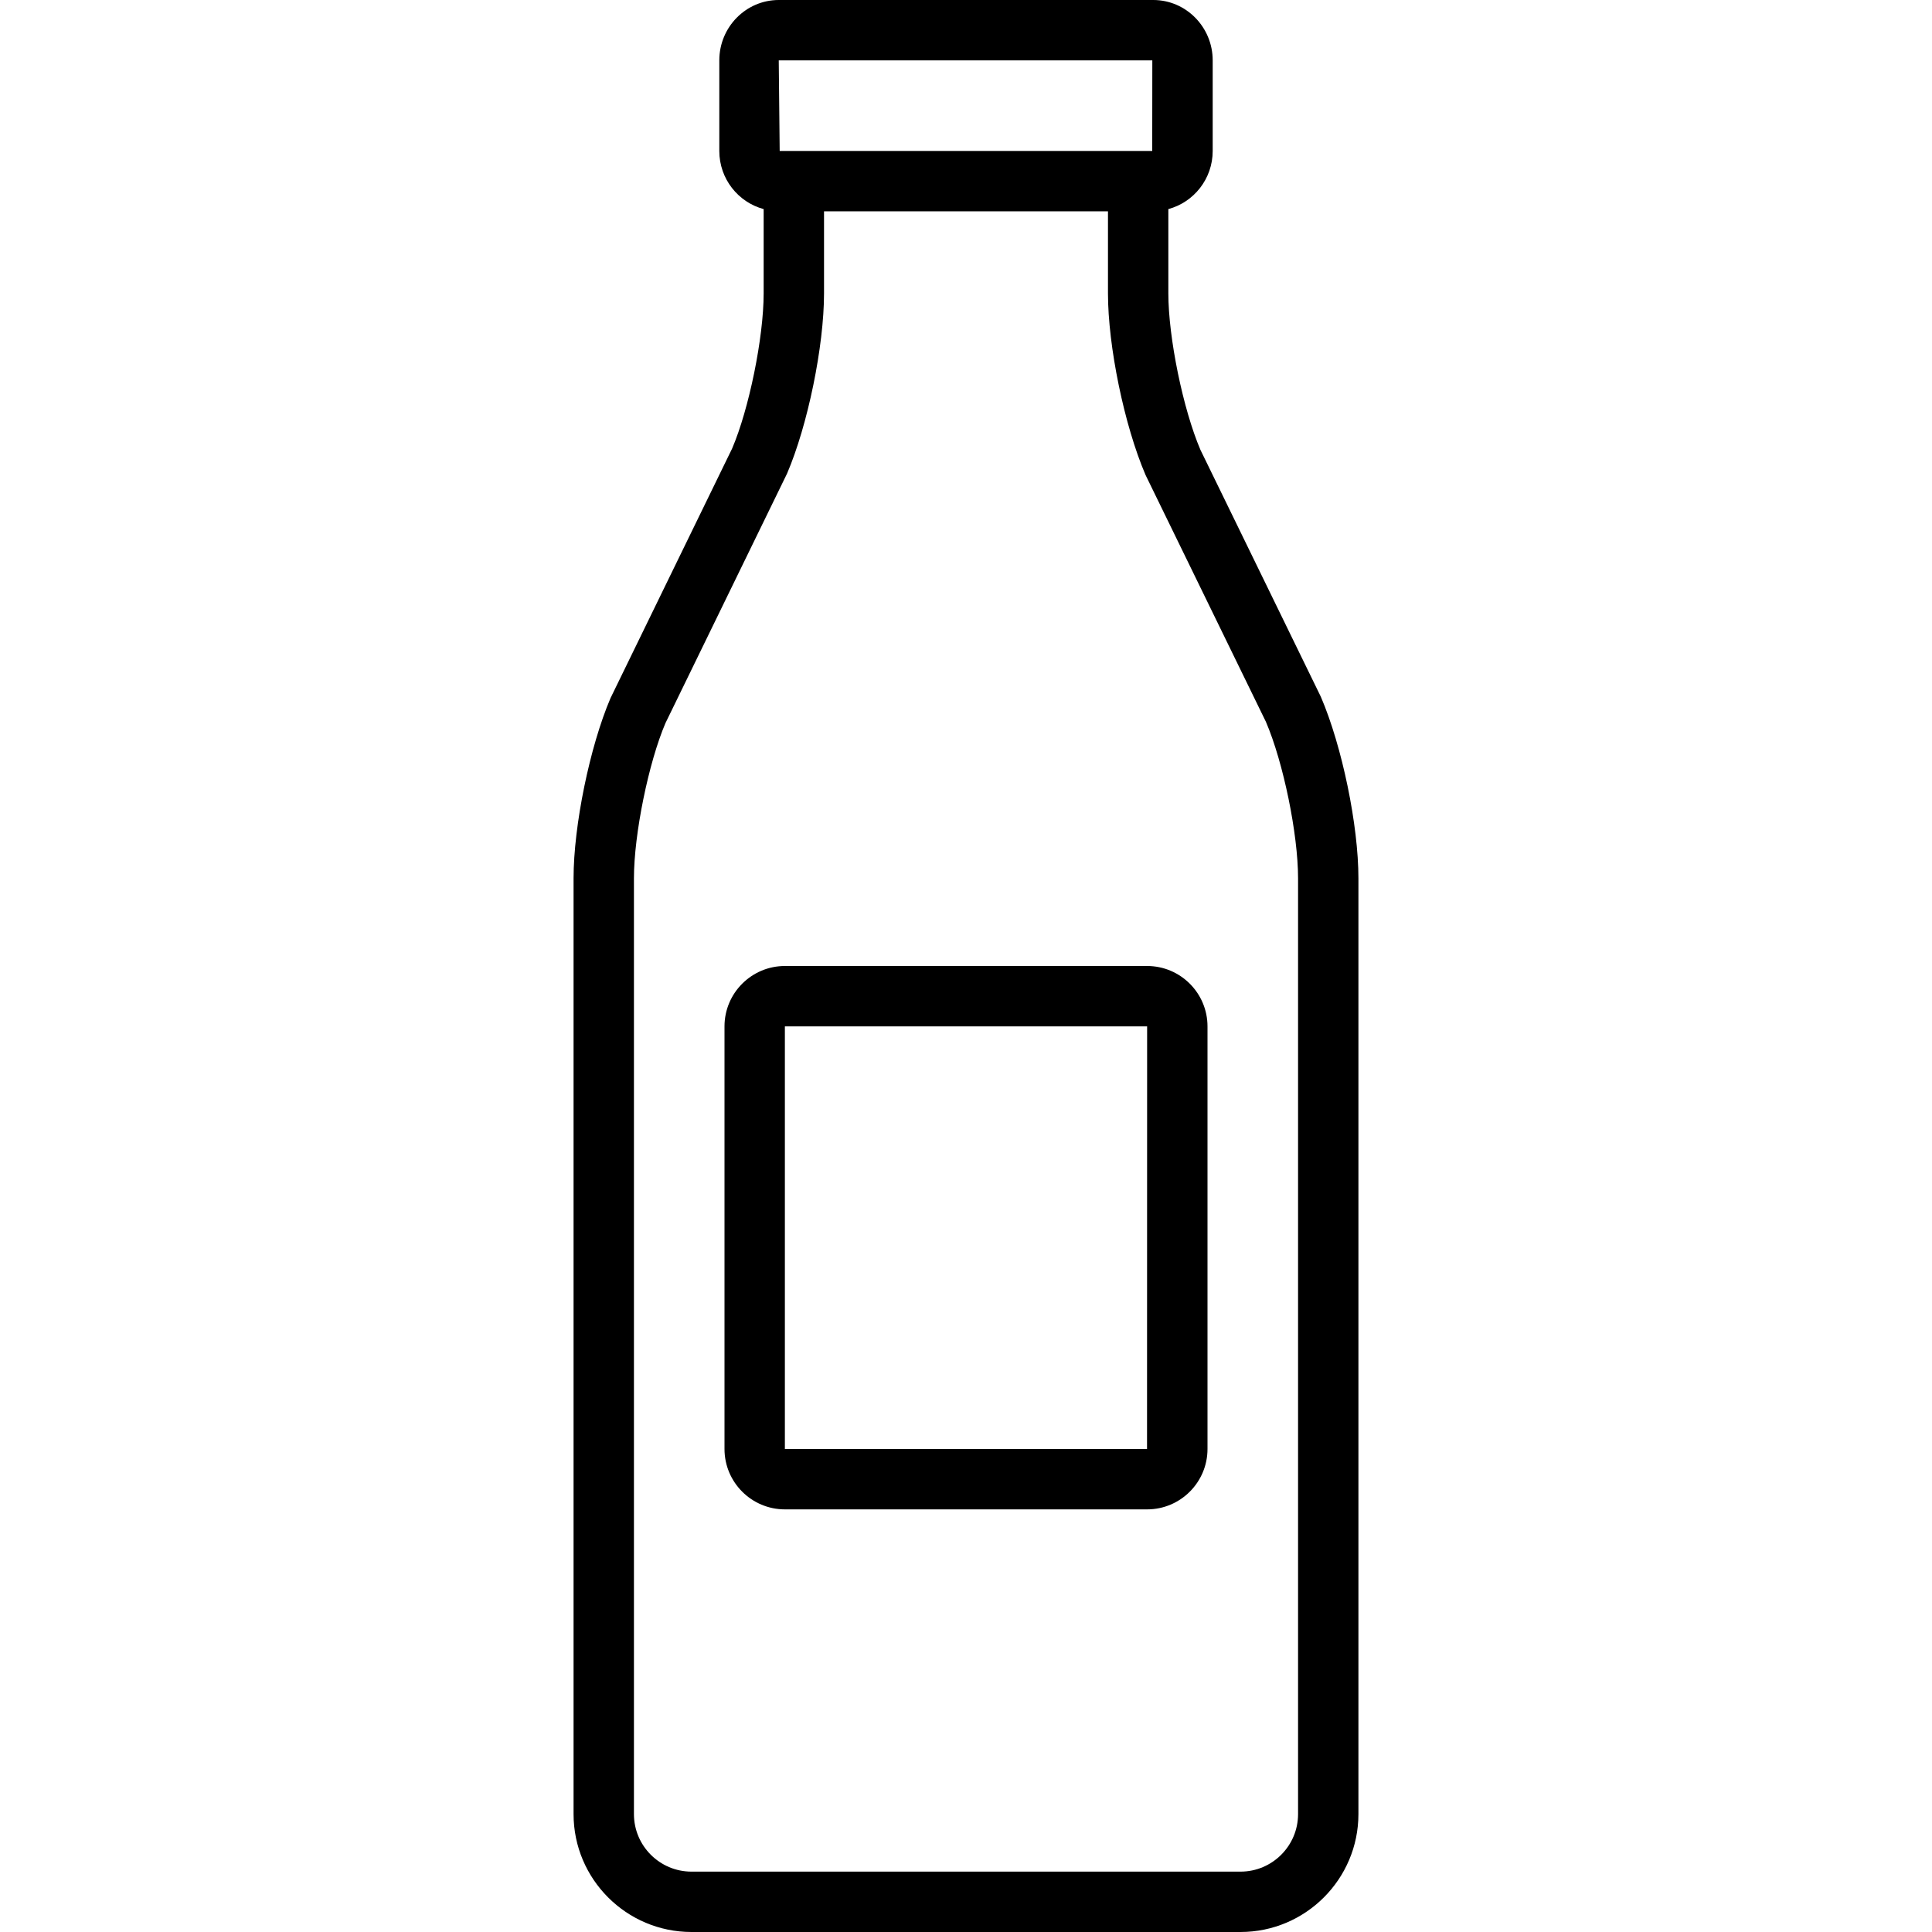 <?xml version="1.0" ?><!DOCTYPE svg  PUBLIC '-//W3C//DTD SVG 1.1//EN'  'http://www.w3.org/Graphics/SVG/1.1/DTD/svg11.dtd'><svg enable-background="new 0 0 128 128" height="128px" id="Layer_1" version="1.1" viewBox="0 0 128 128" width="128px" xml:space="preserve" xmlns="http://www.w3.org/2000/svg" xmlns:xlink="http://www.w3.org/1999/xlink"><g><path d="M87.507,46.158l-7.974-16.352c-1.152-2.689-2.127-7.437-2.127-10.367v-5.586c1.686-0.453,2.938-2,2.938-3.853V4   c0-2.206-1.767-4-3.938-4H51.594c-2.171,0-3.938,1.794-3.938,4v6c0,1.853,1.252,3.4,2.938,3.853v5.586   c0,2.931-0.975,7.677-2.089,10.277l-8.054,16.529C39.077,49.454,38,54.7,38,58.188v62c0,4.309,3.504,7.812,7.812,7.812h36.375   c4.308,0,7.812-3.505,7.812-7.812v-62C90,54.694,88.923,49.448,87.507,46.158z M76.344,4l-0.006,6H51.656l-0.062-6H76.344z    M86,120.188c0,2.104-1.71,3.812-3.812,3.812H45.812C43.71,124,42,122.29,42,120.188v-62c0-2.927,0.974-7.675,2.087-10.278   l8.054-16.528c1.375-3.204,2.453-8.45,2.453-11.943V14h18.812v5.439c0,3.491,1.076,8.737,2.49,12.031l7.975,16.354   C85.025,50.51,86,55.257,86,58.188V120.188z"/><path d="M76,64H52c-2.206,0-4,1.794-4,4v28c0,2.206,1.794,4,4,4h24c2.206,0,4-1.794,4-4V68C80,65.794,78.206,64,76,64z M75.994,96   H52V68h24L75.994,96z"/></g></svg>